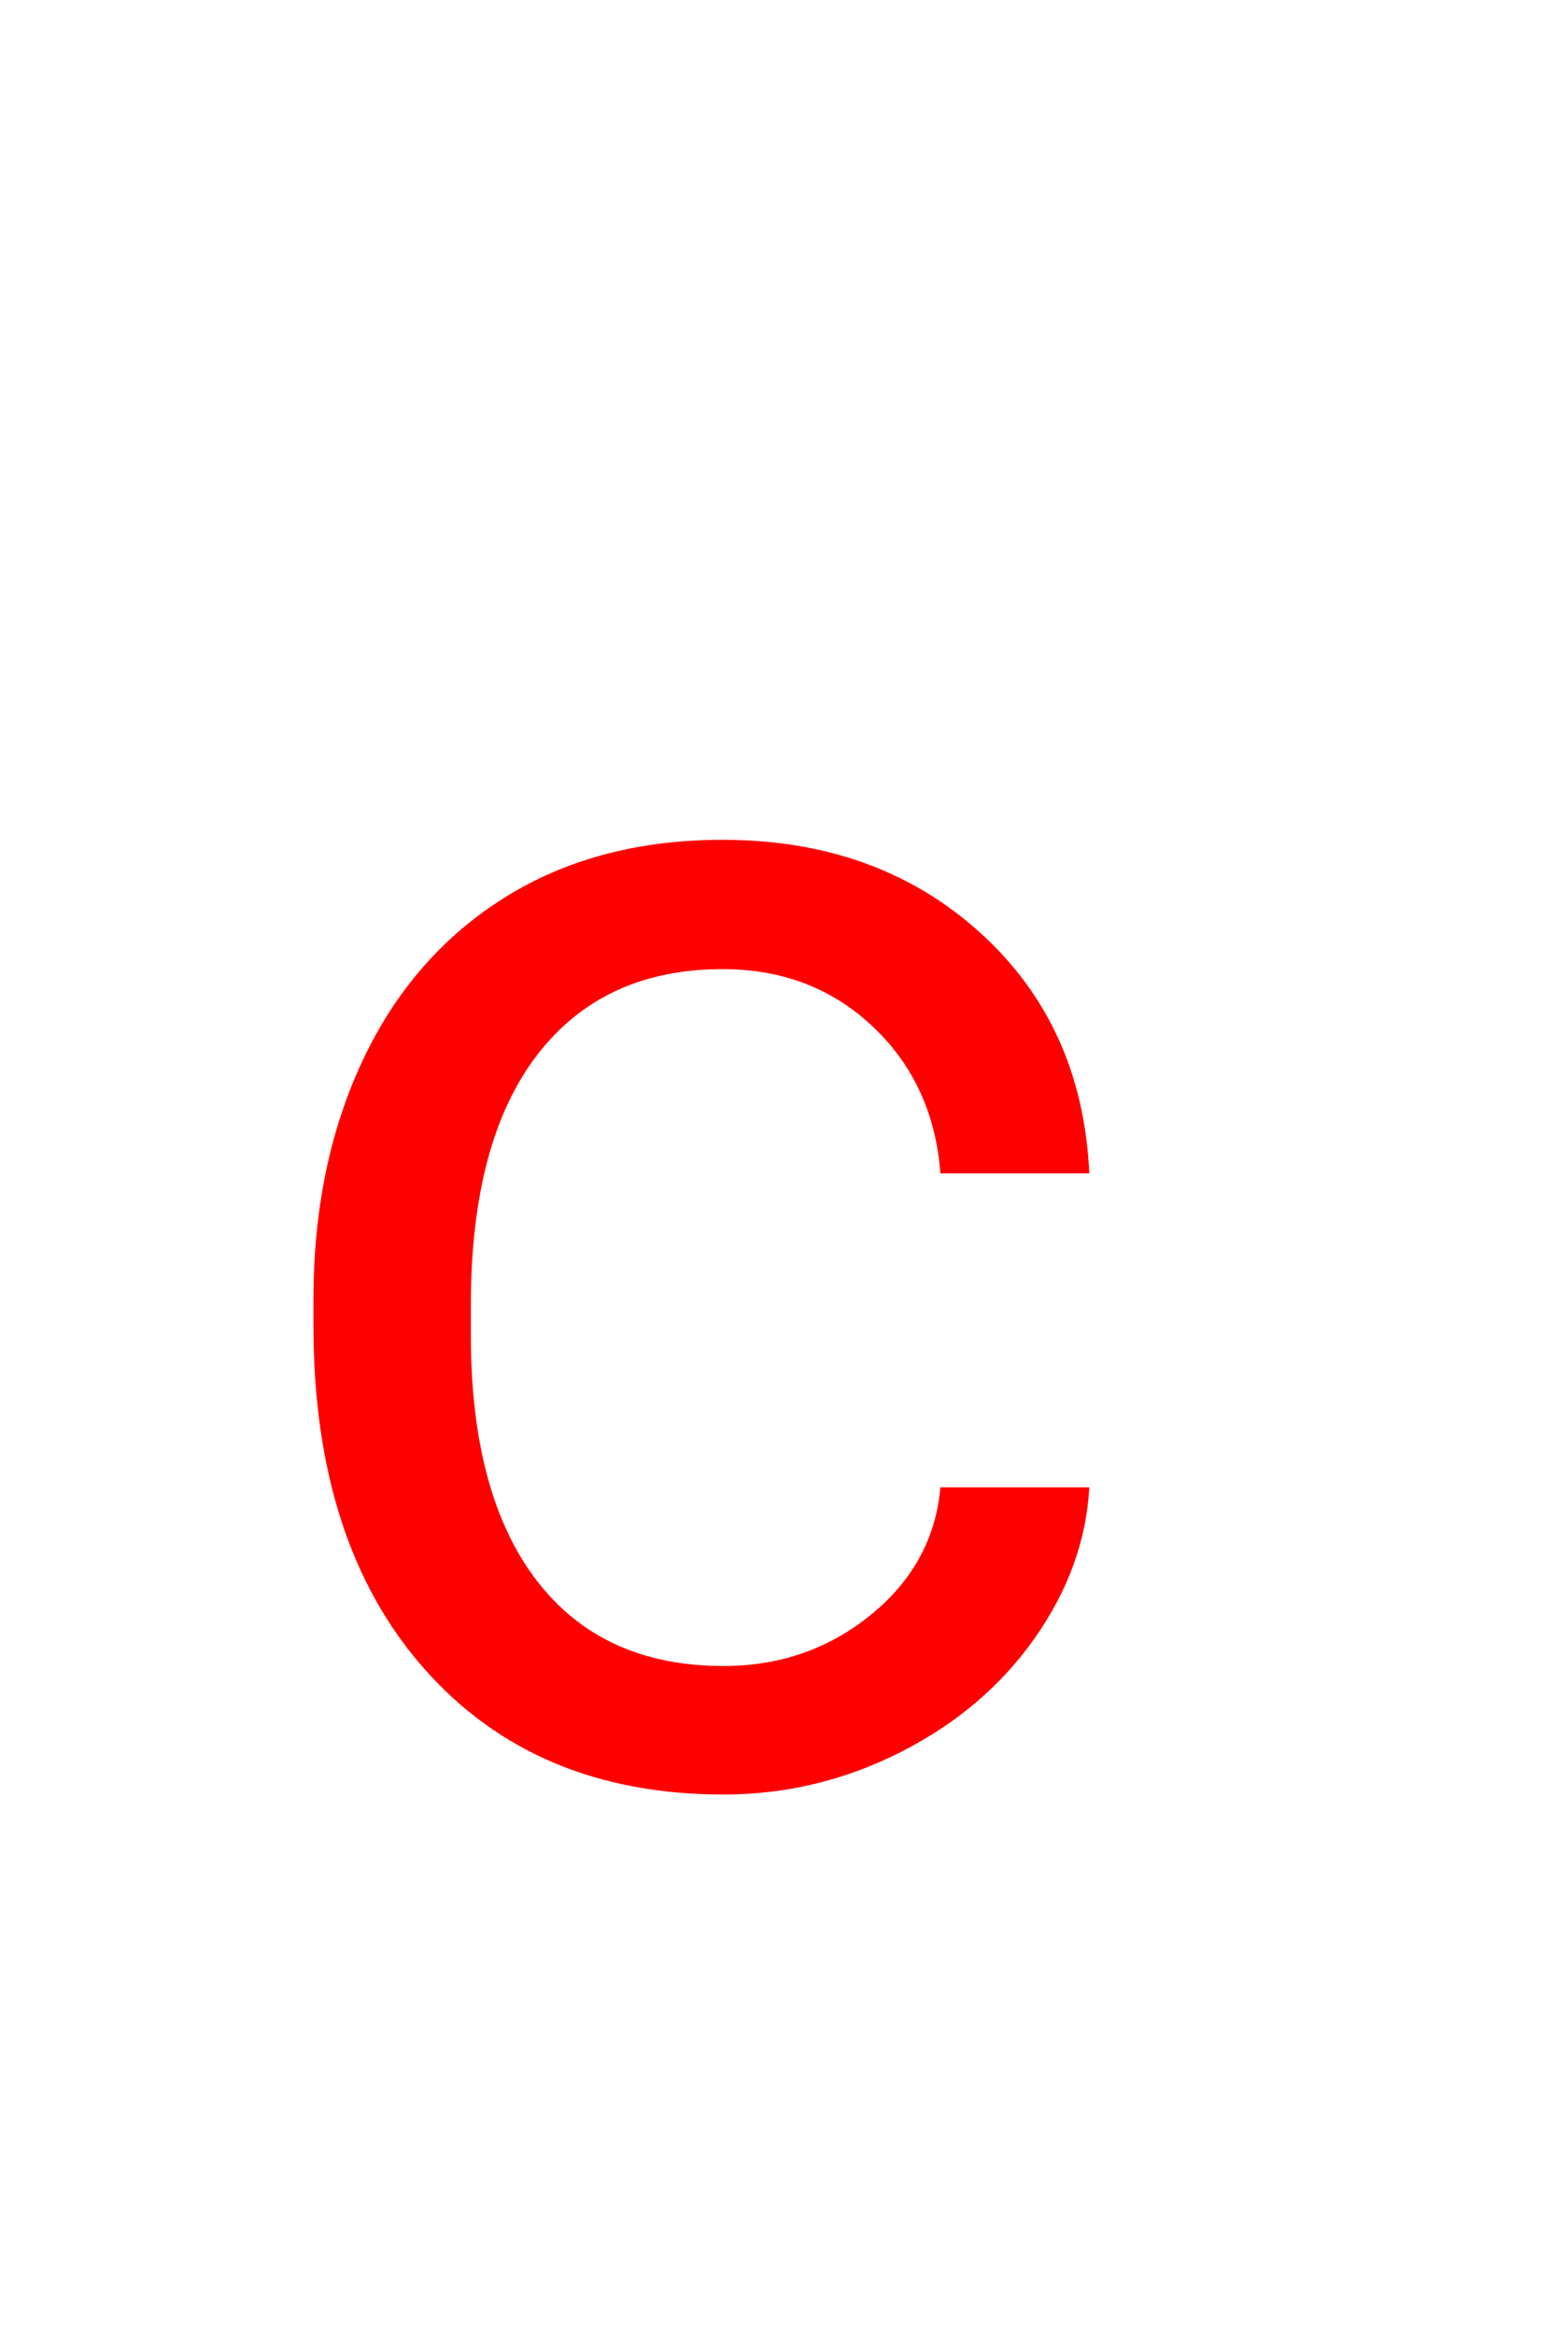 <svg version="1.1" xmlns="http://www.w3.org/2000/svg" xmlns:xlink="http://www.w3.org/1999/xlink" width="90" height="134" viewBox="0,0,90,134"><g transform="translate(-226.5,-78)"><g data-paper-data="{&quot;isPaintingLayer&quot;:true}" fill-rule="nonzero" stroke-linecap="butt" stroke-linejoin="miter" stroke-miterlimit="10" stroke-dasharray="" stroke-dashoffset="0" style="mix-blend-mode: normal"><path d="M268.027,173.604c3.223,0 6.038,-0.977 8.447,-2.93c2.409,-1.953 3.743,-4.395 4.004,-7.324h8.545c-0.163,3.027 -1.204,5.908 -3.125,8.643c-1.921,2.734 -4.484,4.915 -7.69,6.543c-3.206,1.628 -6.6,2.441 -10.181,2.441c-7.194,0 -12.915,-2.401 -17.163,-7.202c-4.248,-4.801 -6.372,-11.369 -6.372,-19.702v-1.514c0,-5.143 0.944,-9.717 2.832,-13.721c1.888,-4.004 4.598,-7.113 8.13,-9.326c3.532,-2.214 7.707,-3.32 12.524,-3.32c5.924,0 10.848,1.774 14.771,5.322c3.923,3.548 6.014,8.154 6.274,13.818h-8.545c-0.26,-3.418 -1.554,-6.226 -3.882,-8.423c-2.327,-2.197 -5.2,-3.296 -8.618,-3.296c-4.59,0 -8.146,1.652 -10.669,4.956c-2.523,3.304 -3.784,8.081 -3.784,14.331v1.709c0,6.087 1.253,10.775 3.76,14.062c2.507,3.288 6.087,4.932 10.742,4.932z" fill="#ff0000" stroke="none" stroke-width="1"/><path d="M226.5,212v-134h90v134z" fill="none" stroke="#000000" stroke-width="0"/></g></g></svg>
